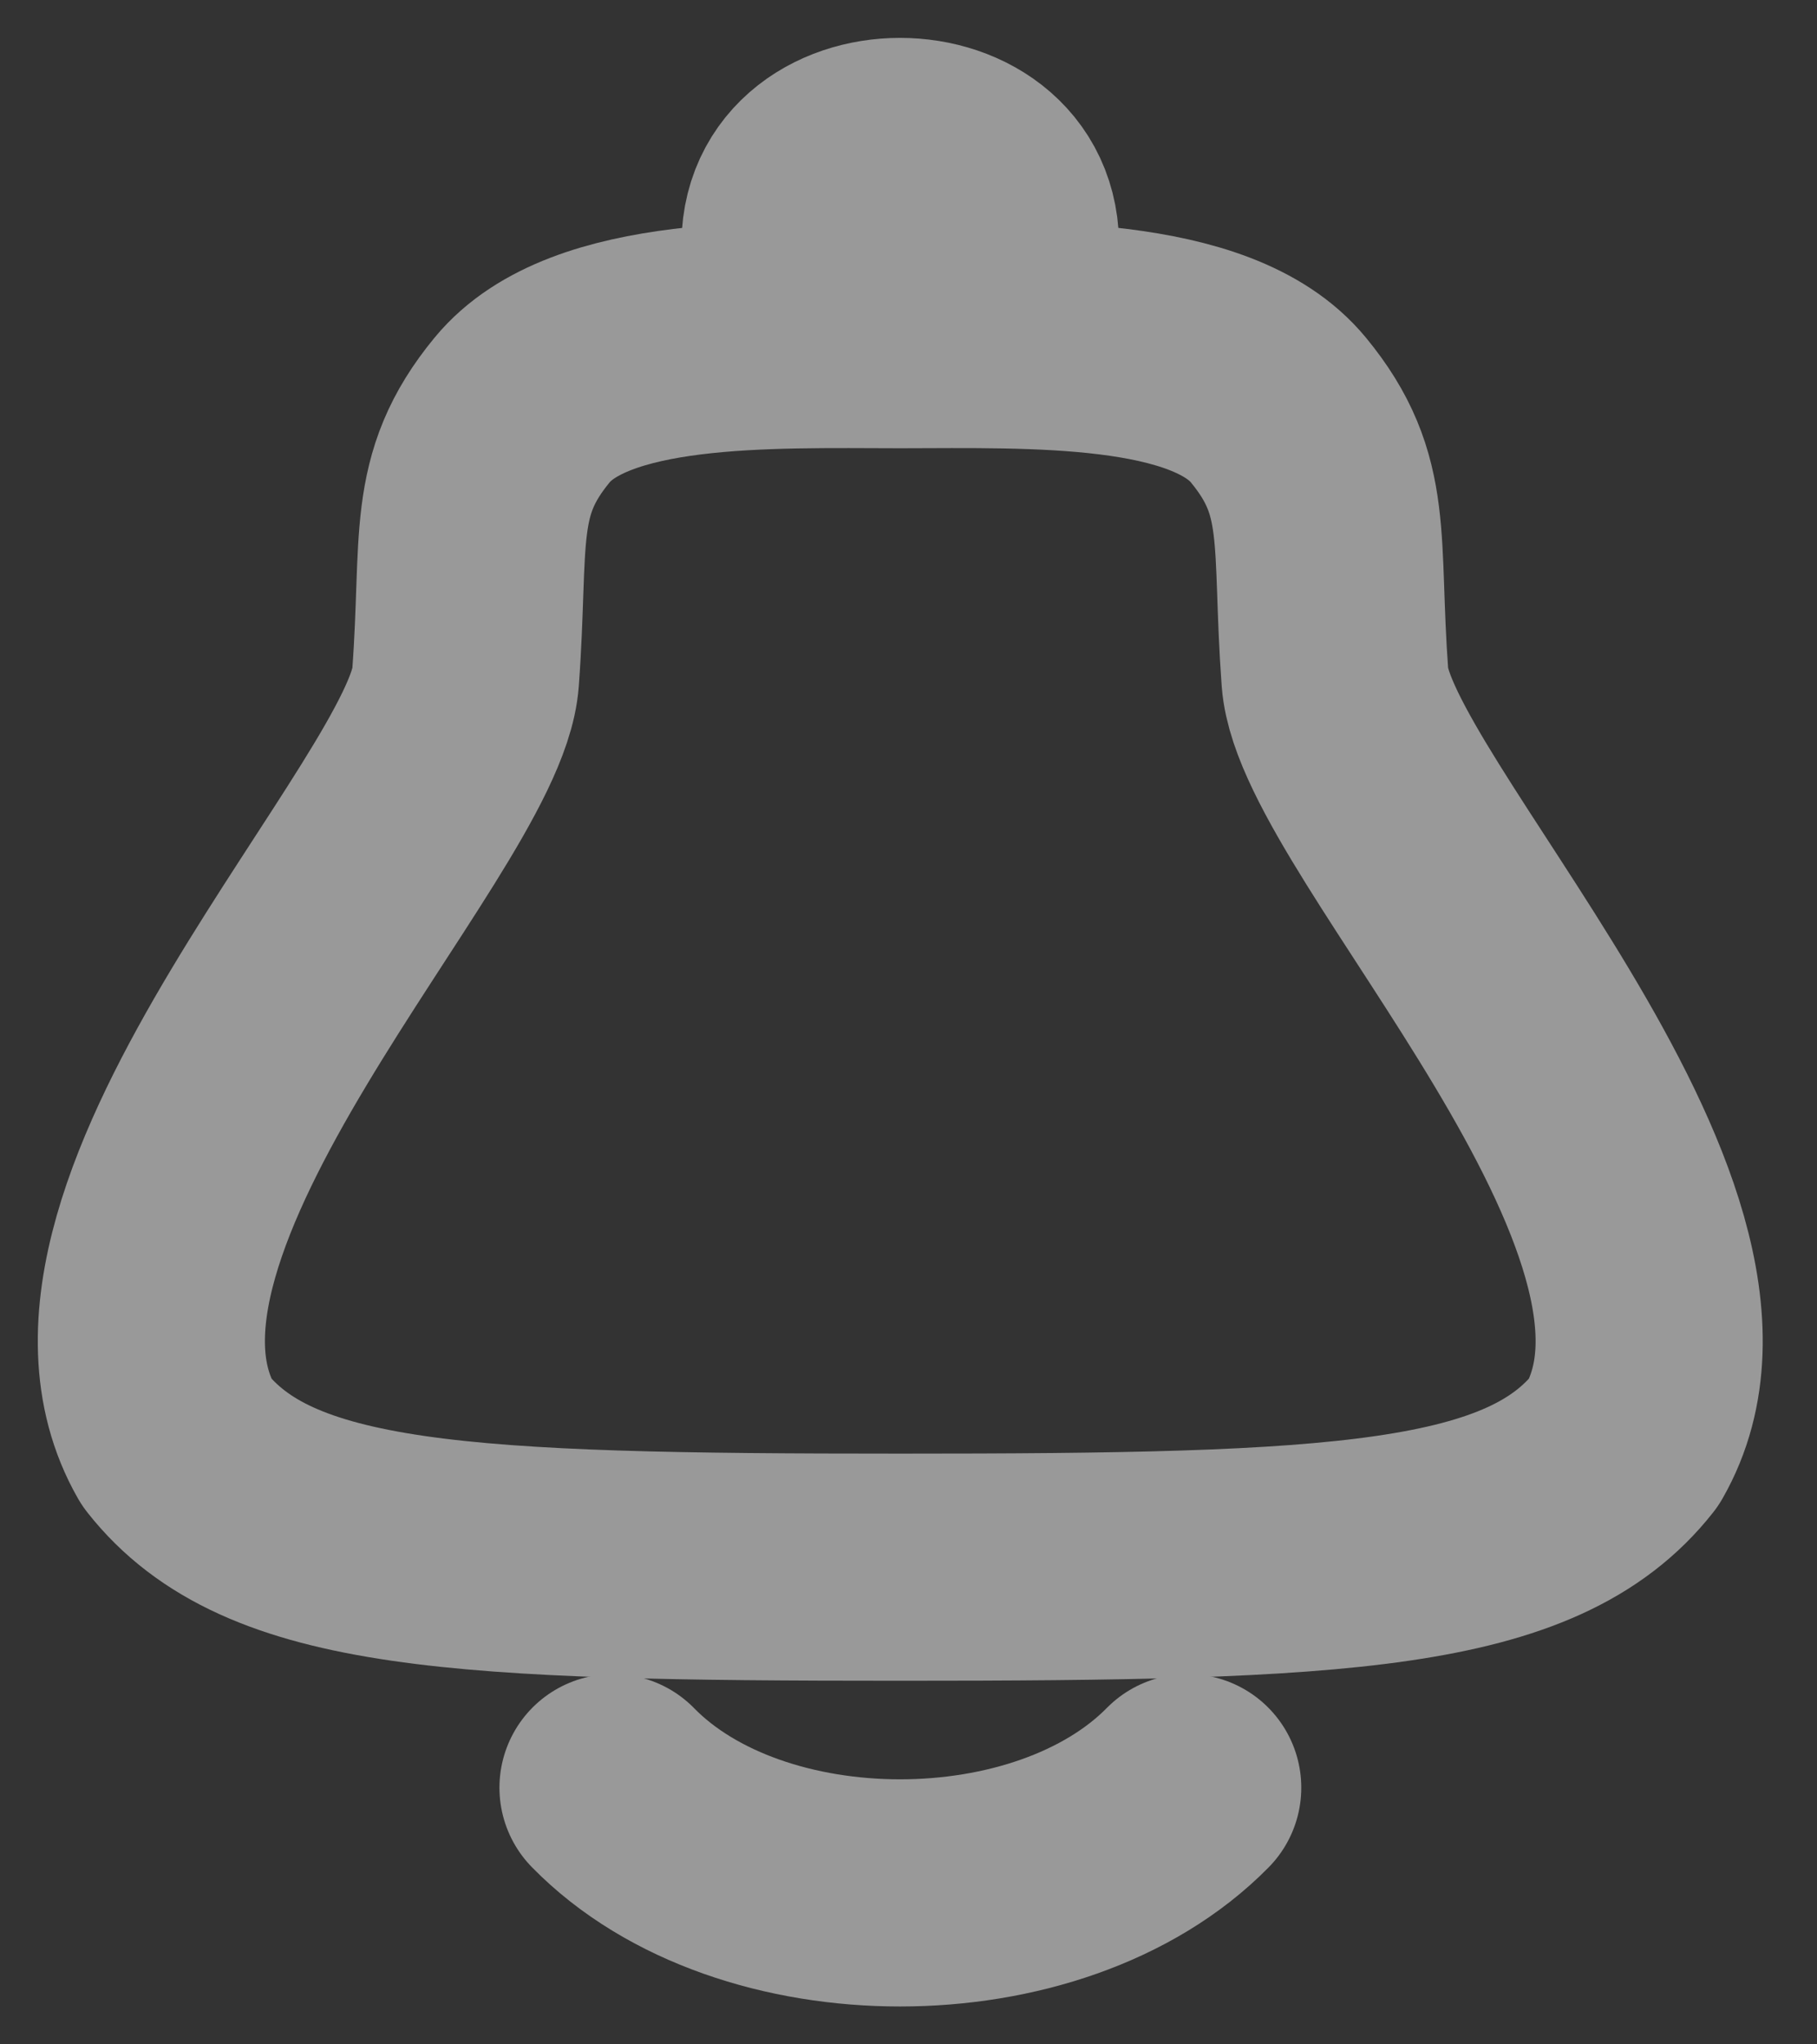 <svg width="24" height="27" viewBox="0 0 24 27" fill="none" xmlns="http://www.w3.org/2000/svg">
    <rect x="0" y="0" width="24" height="27" fill="#333333" stroke="none"/>
    <g opacity="0.5">
        <path fill-rule="evenodd" clip-rule="evenodd" d="M11.891 4.42C10.153 4.417 7.783 4.339 6.897 5.414C6.071 6.417 6.284 7.123 6.149 8.953C6.014 10.785 0.628 16.065 2.332 19.046C3.541 20.583 6.076 20.698 11.891 20.698C17.706 20.698 20.241 20.583 21.45 19.046C23.155 16.065 17.768 10.785 17.633 8.953C17.498 7.123 17.711 6.417 16.885 5.414C15.999 4.339 13.629 4.417 11.891 4.42Z" stroke="white" stroke-width="3" stroke-linecap="round" stroke-linejoin="round"/>
        <path d="M15.688 23.61C13.864 25.463 9.91 25.463 8.097 23.61" stroke="white" stroke-width="3" stroke-linecap="round" stroke-linejoin="round"/>
        <path d="M13.274 3.39C13.45 1.537 10.323 1.537 10.509 3.39" stroke="white" stroke-width="3" stroke-linecap="round" stroke-linejoin="round"/>
    </g>
</svg>
